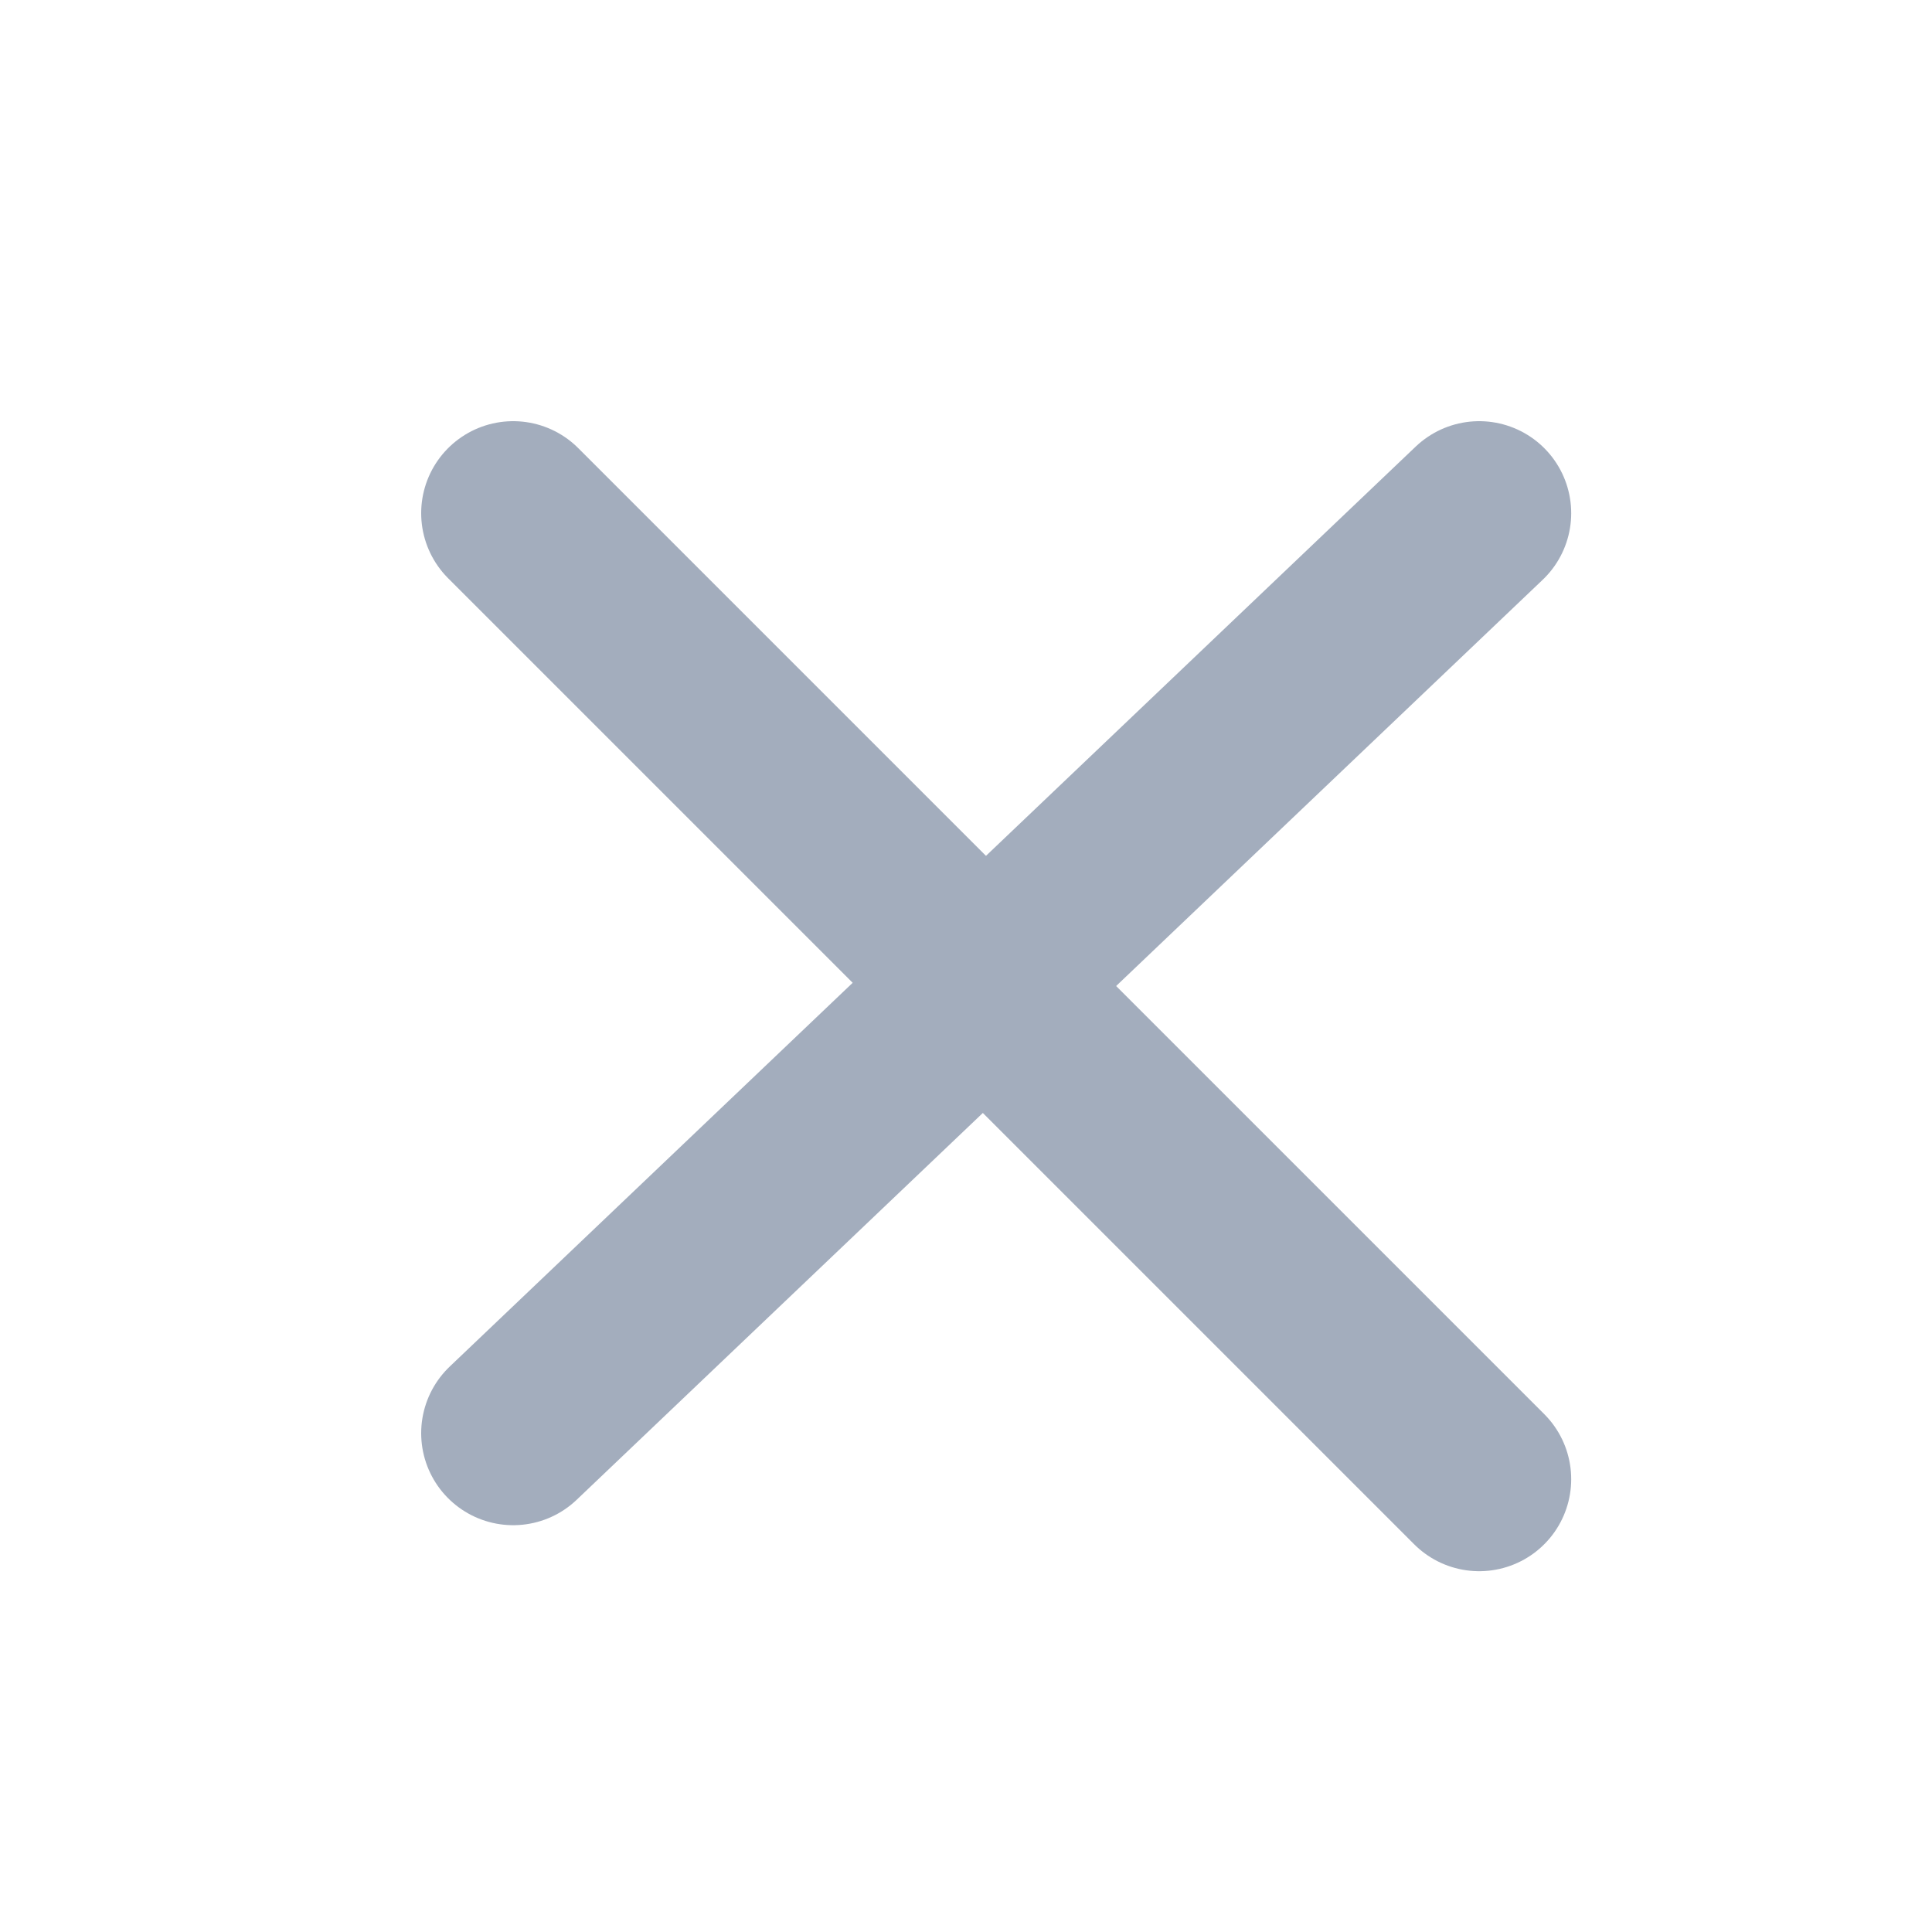 <svg width="32" height="32" viewBox="0 0 32 32" fill="none" xmlns="http://www.w3.org/2000/svg">
<path d="M8.5 8.5L24.5 24.5" stroke="#A3ADBD" stroke-width="3.048" stroke-linecap="round"/>
<path d="M24.5 8.5L8.5 23.738" stroke="#A3ADBD" stroke-width="3.048" stroke-linecap="round"/>
</svg>
